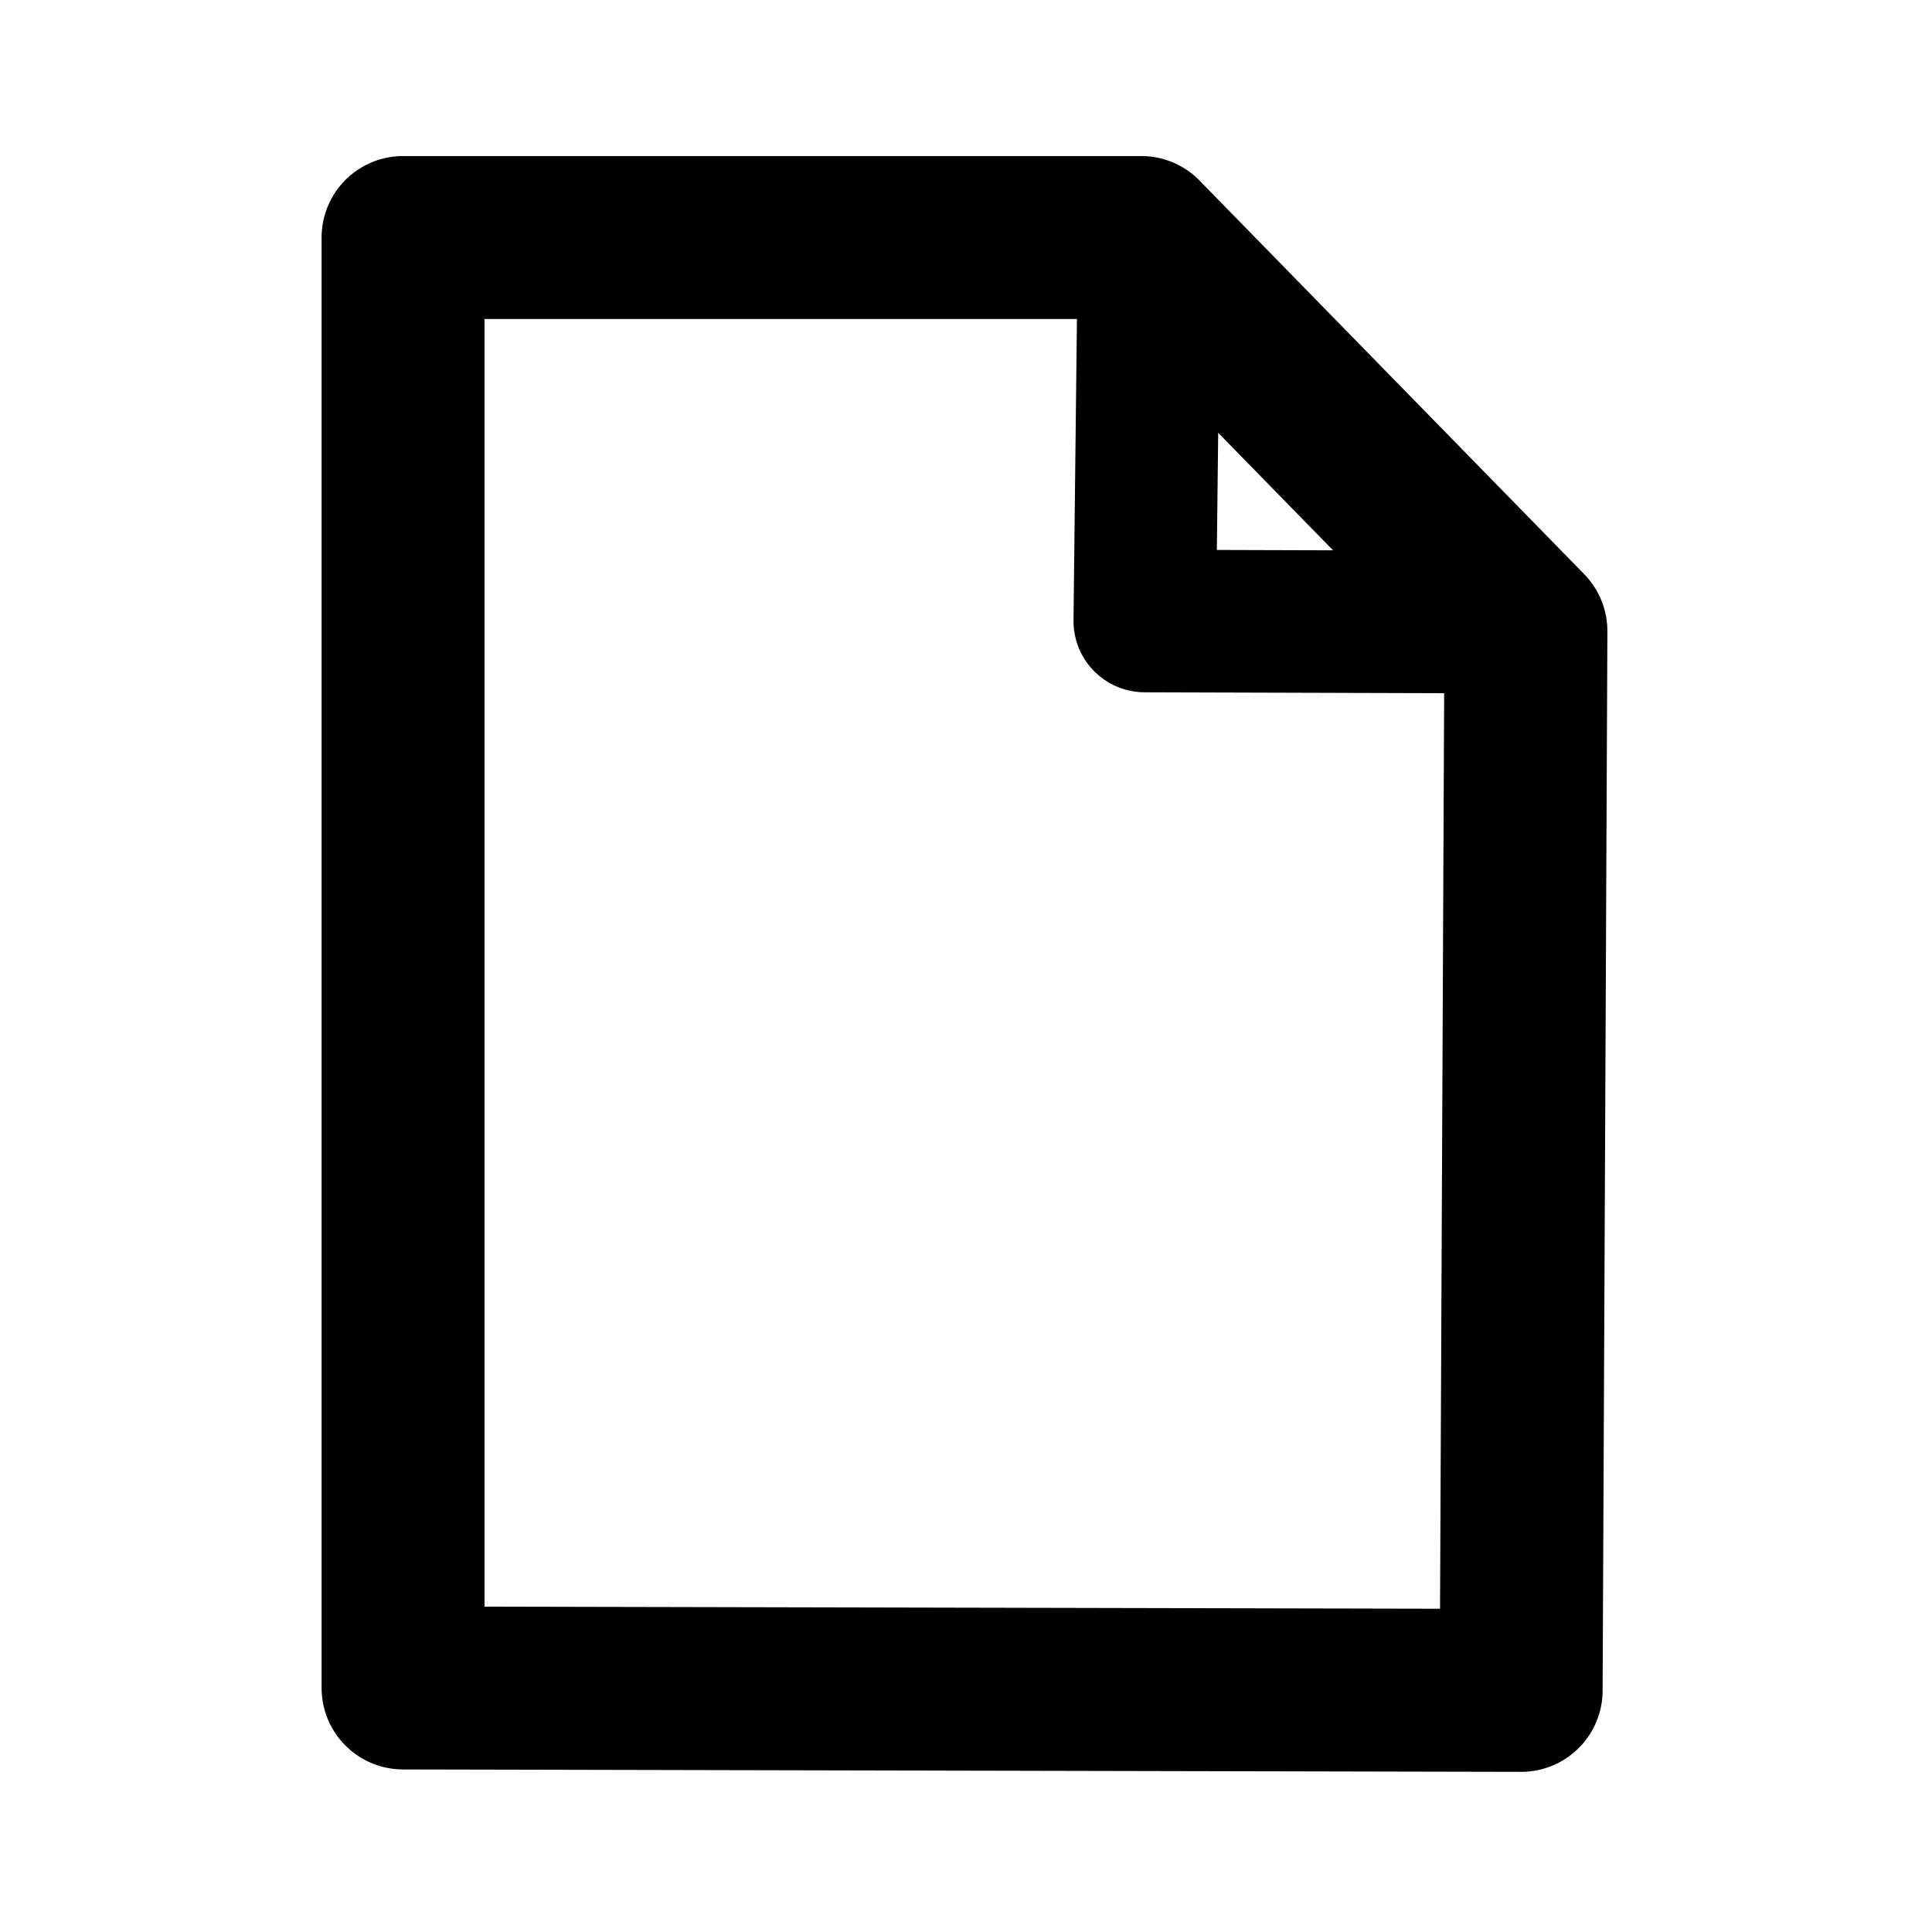 <?xml version="1.0" encoding="UTF-8" standalone="no"?>
<!-- Created with Inkscape (http://www.inkscape.org/) -->

<svg
   xmlns:dc="http://purl.org/dc/elements/1.1/"
   xmlns:cc="http://creativecommons.org/ns#"
   xmlns:rdf="http://www.w3.org/1999/02/22-rdf-syntax-ns#"
   xmlns:svg="http://www.w3.org/2000/svg"
   xmlns="http://www.w3.org/2000/svg"
   xmlns:sodipodi="http://sodipodi.sourceforge.net/DTD/sodipodi-0.dtd"
   xmlns:inkscape="http://www.inkscape.org/namespaces/inkscape"
   width="32"
   height="32"
   id="svg2986"
   version="1.1"
   inkscape:version="0.48.3.1 r9886"
   sodipodi:docname="for_invoice.svg"

   inkscape:export-xdpi="90"
   inkscape:export-ydpi="90">
  <defs
     id="defs2988" />
  <sodipodi:namedview
     id="base"
     pagecolor="#ffffff"
     bordercolor="#666666"
     borderopacity="1.0"
     inkscape:pageopacity="0.0"
     inkscape:pageshadow="2"
     inkscape:zoom="15.556349"
     inkscape:cx="25.689906"
     inkscape:cy="23.623083"
     inkscape:current-layer="layer1"
     showgrid="true"
     inkscape:document-units="px"
     inkscape:grid-bbox="true"
     inkscape:window-width="1280"
     inkscape:window-height="1000"
     inkscape:window-x="1680"
     inkscape:window-y="24"
     inkscape:window-maximized="1"
     showguides="true"
     inkscape:guide-bbox="true" />
  <g
     id="layer1"
     inkscape:label="Layer 1"
     inkscape:groupmode="layer"
     transform="translate(0,-32)">
    <path
       style="fill:none;stroke:#000000;stroke-width:2.699;stroke-linecap:round;stroke-linejoin:round;stroke-miterlimit:4;stroke-opacity:1;stroke-dasharray:none"
       d="m 6.676,35.934 0,24.024 18.519,0.04 0.079,-17.545 -6.371,-6.519 z"
       id="path3865"
       inkscape:connector-curvature="0"
       sodipodi:nodetypes="cccccc" />
    <path
       style="fill:none;stroke:#000000;stroke-width:2.361;stroke-linecap:round;stroke-linejoin:round;stroke-miterlimit:4;stroke-opacity:1;stroke-dasharray:none"
       d="m 25.274,42.305 -6.313,-0.019 0.072,-6.312 z"
       id="path3871"
       inkscape:connector-curvature="0"
       sodipodi:nodetypes="cccc" />
  </g>
</svg>
